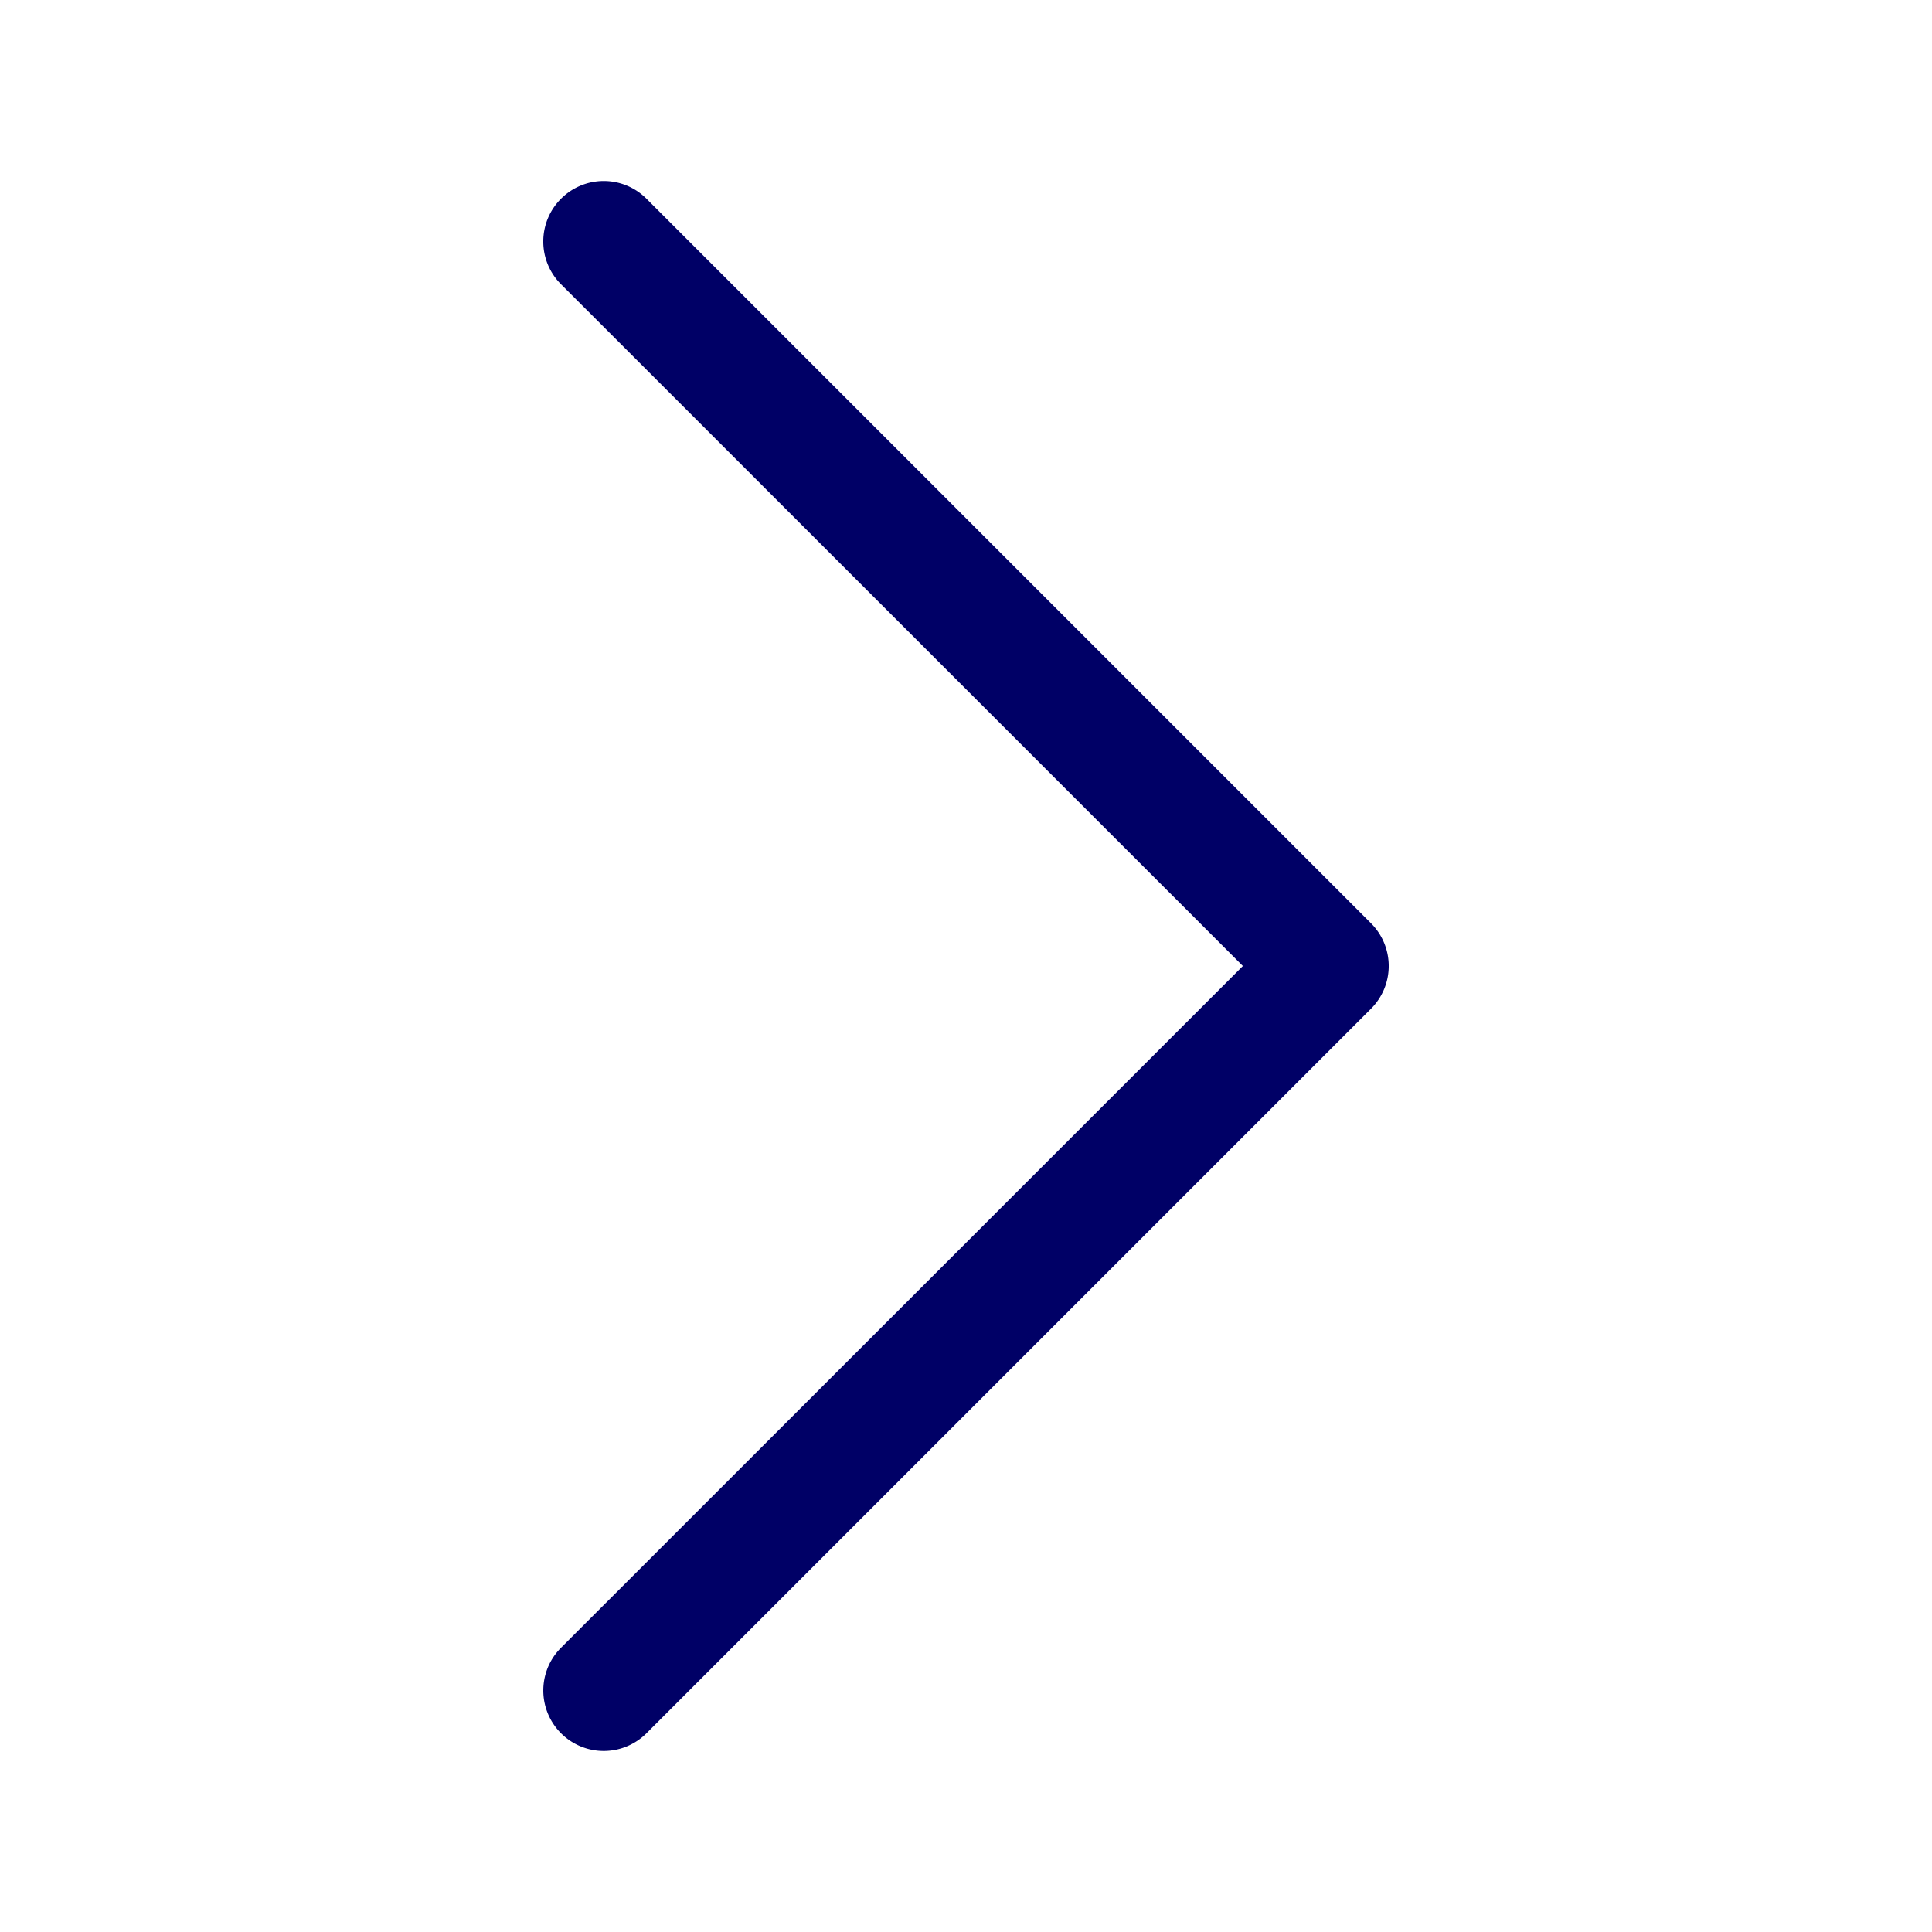 <svg xmlns="http://www.w3.org/2000/svg" width="16" height="16" class="bi bi-chevron-right"><path fill-rule="evenodd" d="M4.646 1.646a.5.5 0 01.708 0l6 6a.5.5 0 010 .708l-6 6a.5.5 0 01-.708-.708L10.293 8 4.646 2.354a.5.5 0 010-.708z" fill="#006"/></svg>